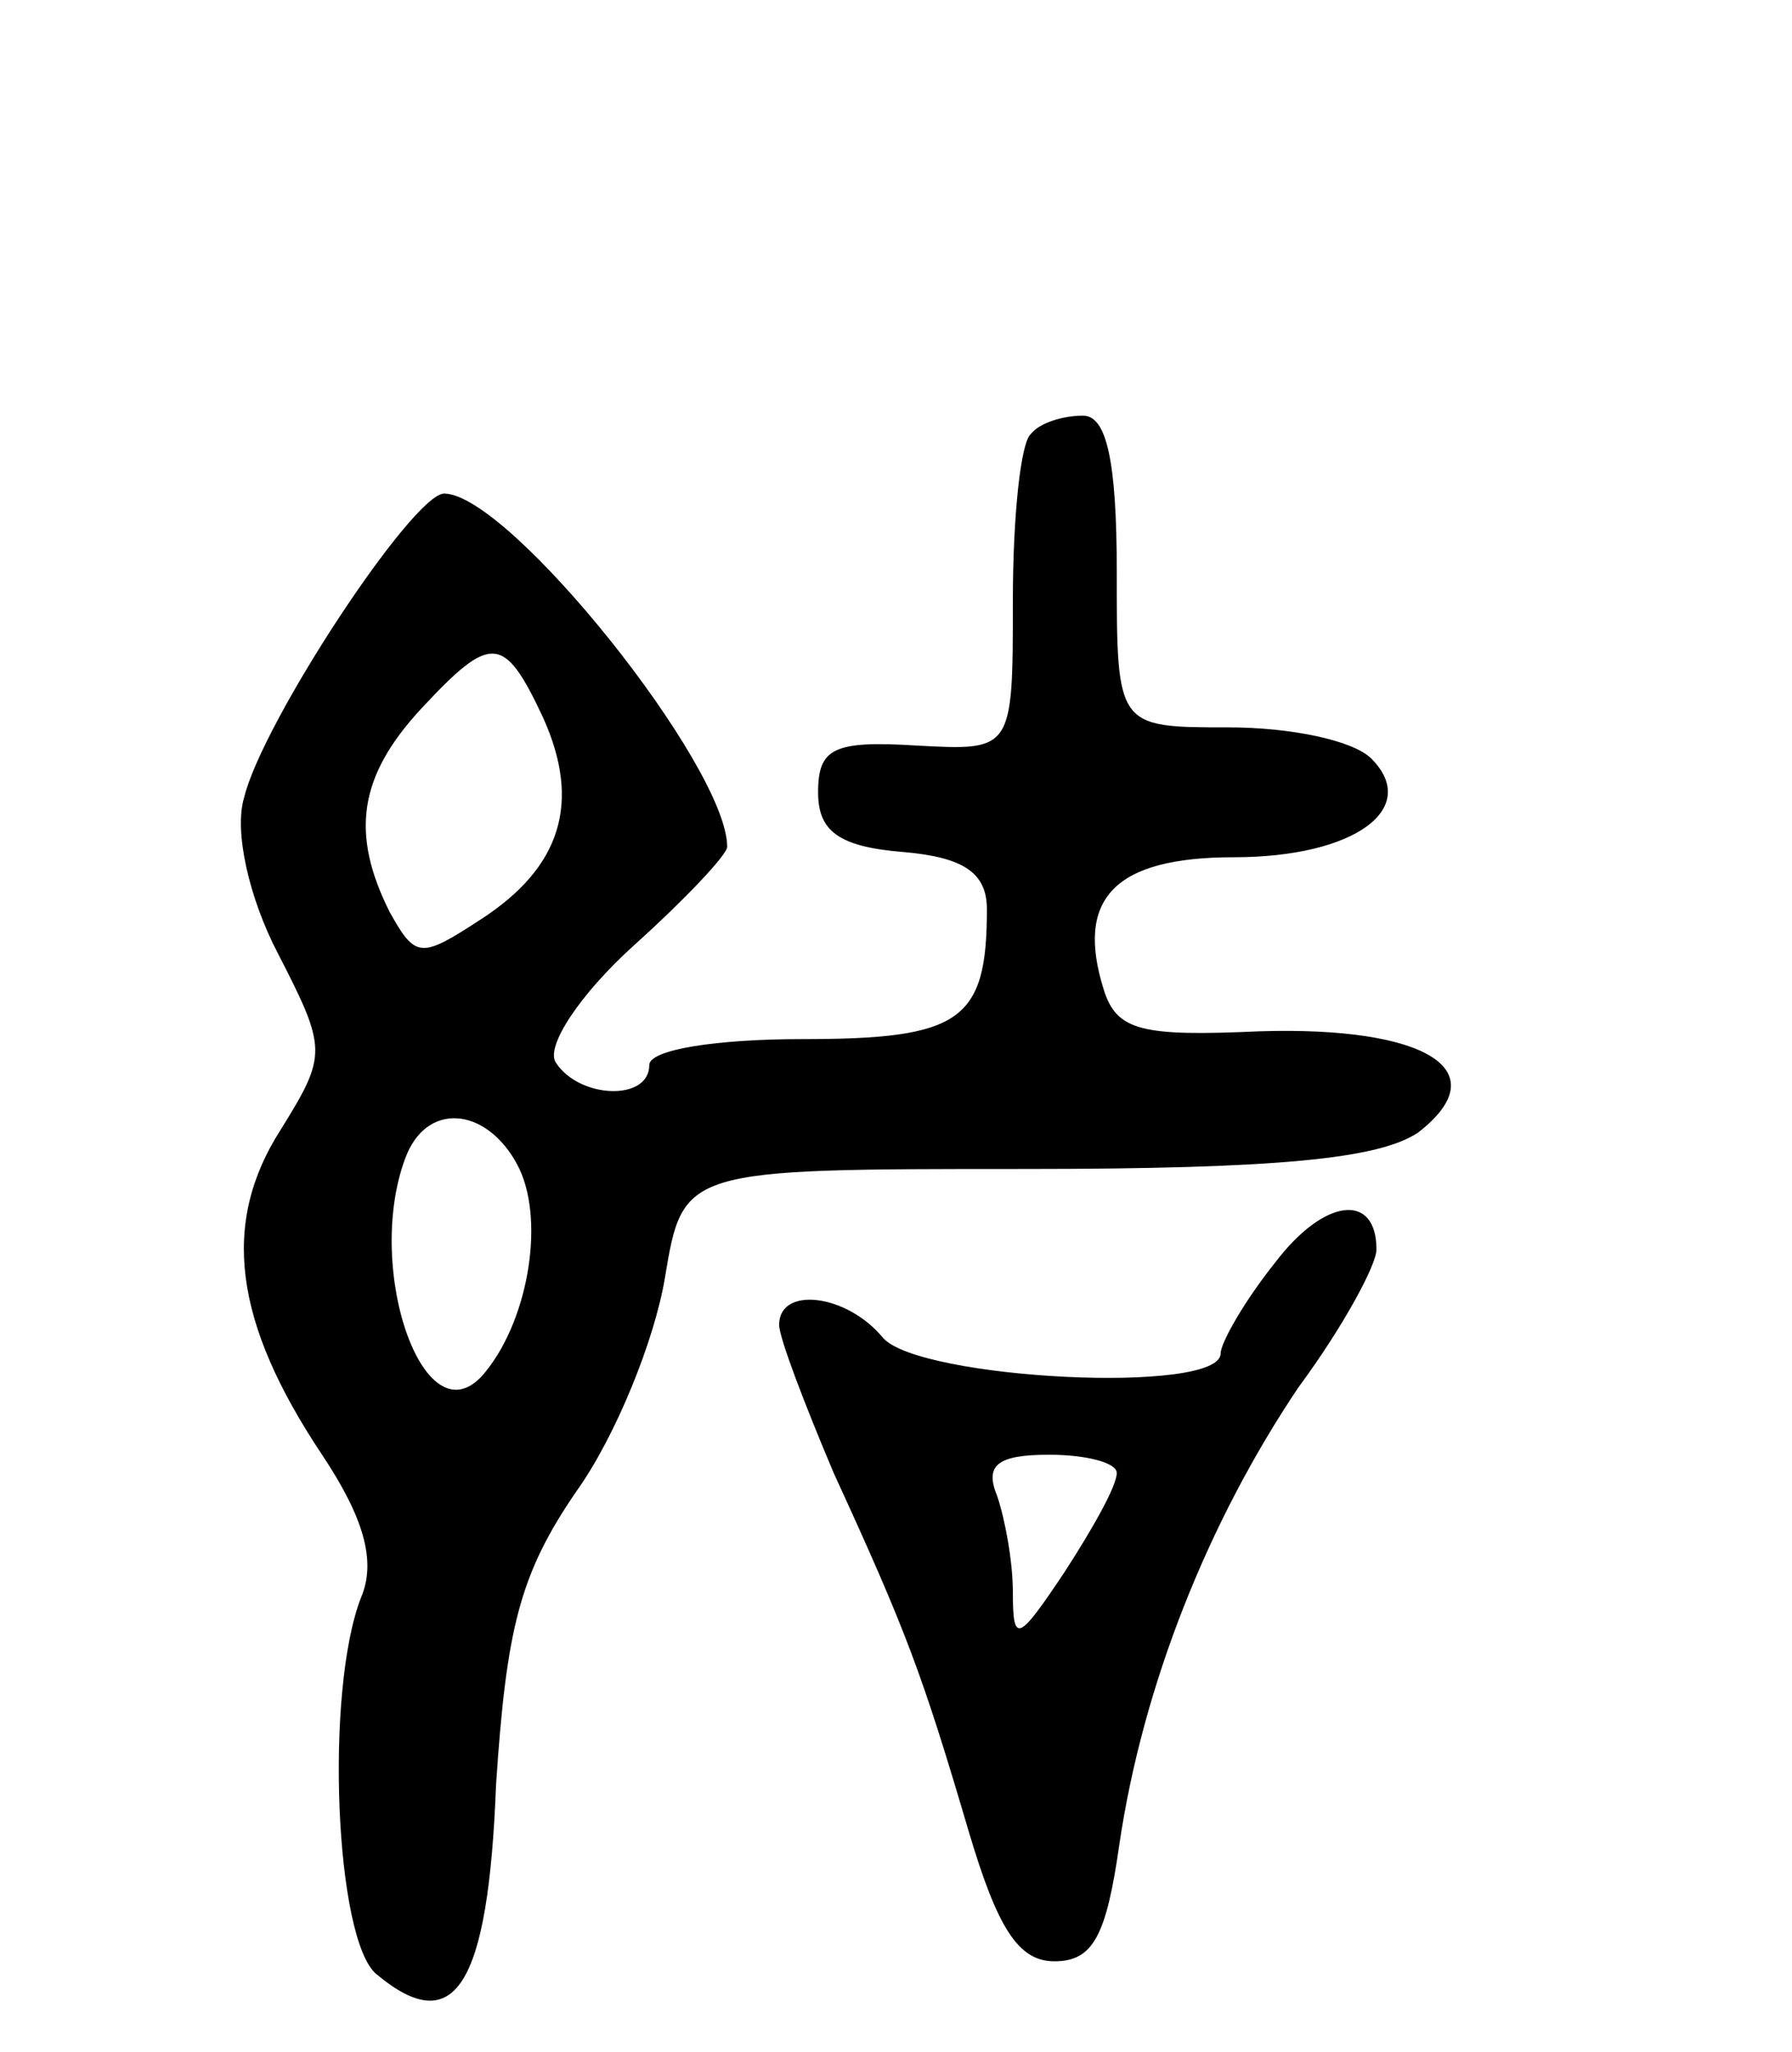 <svg version="1.0" xmlns="http://www.w3.org/2000/svg"
 width="69pt" height="79pt" viewBox="0 0 69 79"
 preserveAspectRatio="xMidYMid meet">
<g transform="translate(0,79) scale(0.1,-0.1)"
fill="#000000" stroke="none">
<path d="M397 623 c-4 -3 -7 -32 -7 -64 0 -58 0 -58 -37 -56 -32 2 -38 -1 -38
-18 0 -15 8 -21 33 -23 23 -2 32 -8 32 -22 0 -43 -10 -50 -71 -50 -33 0 -59
-4 -59 -10 0 -14 -27 -13 -36 1 -4 6 9 26 30 45 20 18 36 35 36 38 0 31 -84
136 -109 136 -12 0 -70 -88 -77 -117 -4 -13 2 -39 13 -60 19 -37 19 -39 1 -68
-23 -36 -18 -74 16 -125 16 -24 21 -41 15 -55 -14 -36 -10 -132 6 -145 30 -25
43 -5 46 73 4 60 9 81 31 113 15 21 30 58 34 82 7 42 7 42 138 42 99 0 137 4
152 14 31 24 3 41 -61 39 -45 -2 -55 0 -60 16 -11 35 4 51 50 51 47 0 72 19
53 38 -7 7 -31 12 -55 12 -43 0 -43 0 -43 60 0 43 -4 60 -13 60 -8 0 -17 -3
-20 -7z m-188 -109 c15 -33 7 -58 -24 -78 -23 -15 -25 -15 -35 3 -15 30 -12
52 12 78 27 29 32 29 47 -3z m-10 -172 c11 -20 5 -59 -12 -80 -23 -29 -47 39
-31 82 8 22 31 20 43 -2z"/>
<path d="M491 304 c-12 -15 -21 -31 -21 -35 0 -16 -116 -10 -130 6 -14 17 -40
20 -40 5 0 -5 10 -31 21 -57 28 -61 34 -77 52 -138 11 -37 19 -50 33 -50 15 0
20 10 25 45 9 61 34 124 69 176 17 23 30 47 30 53 0 22 -20 20 -39 -5z m-61
-81 c0 -5 -9 -21 -20 -38 -18 -27 -20 -28 -20 -8 0 12 -3 28 -6 37 -5 12 0 16
20 16 14 0 26 -3 26 -7z"/>
</g>
</svg>
